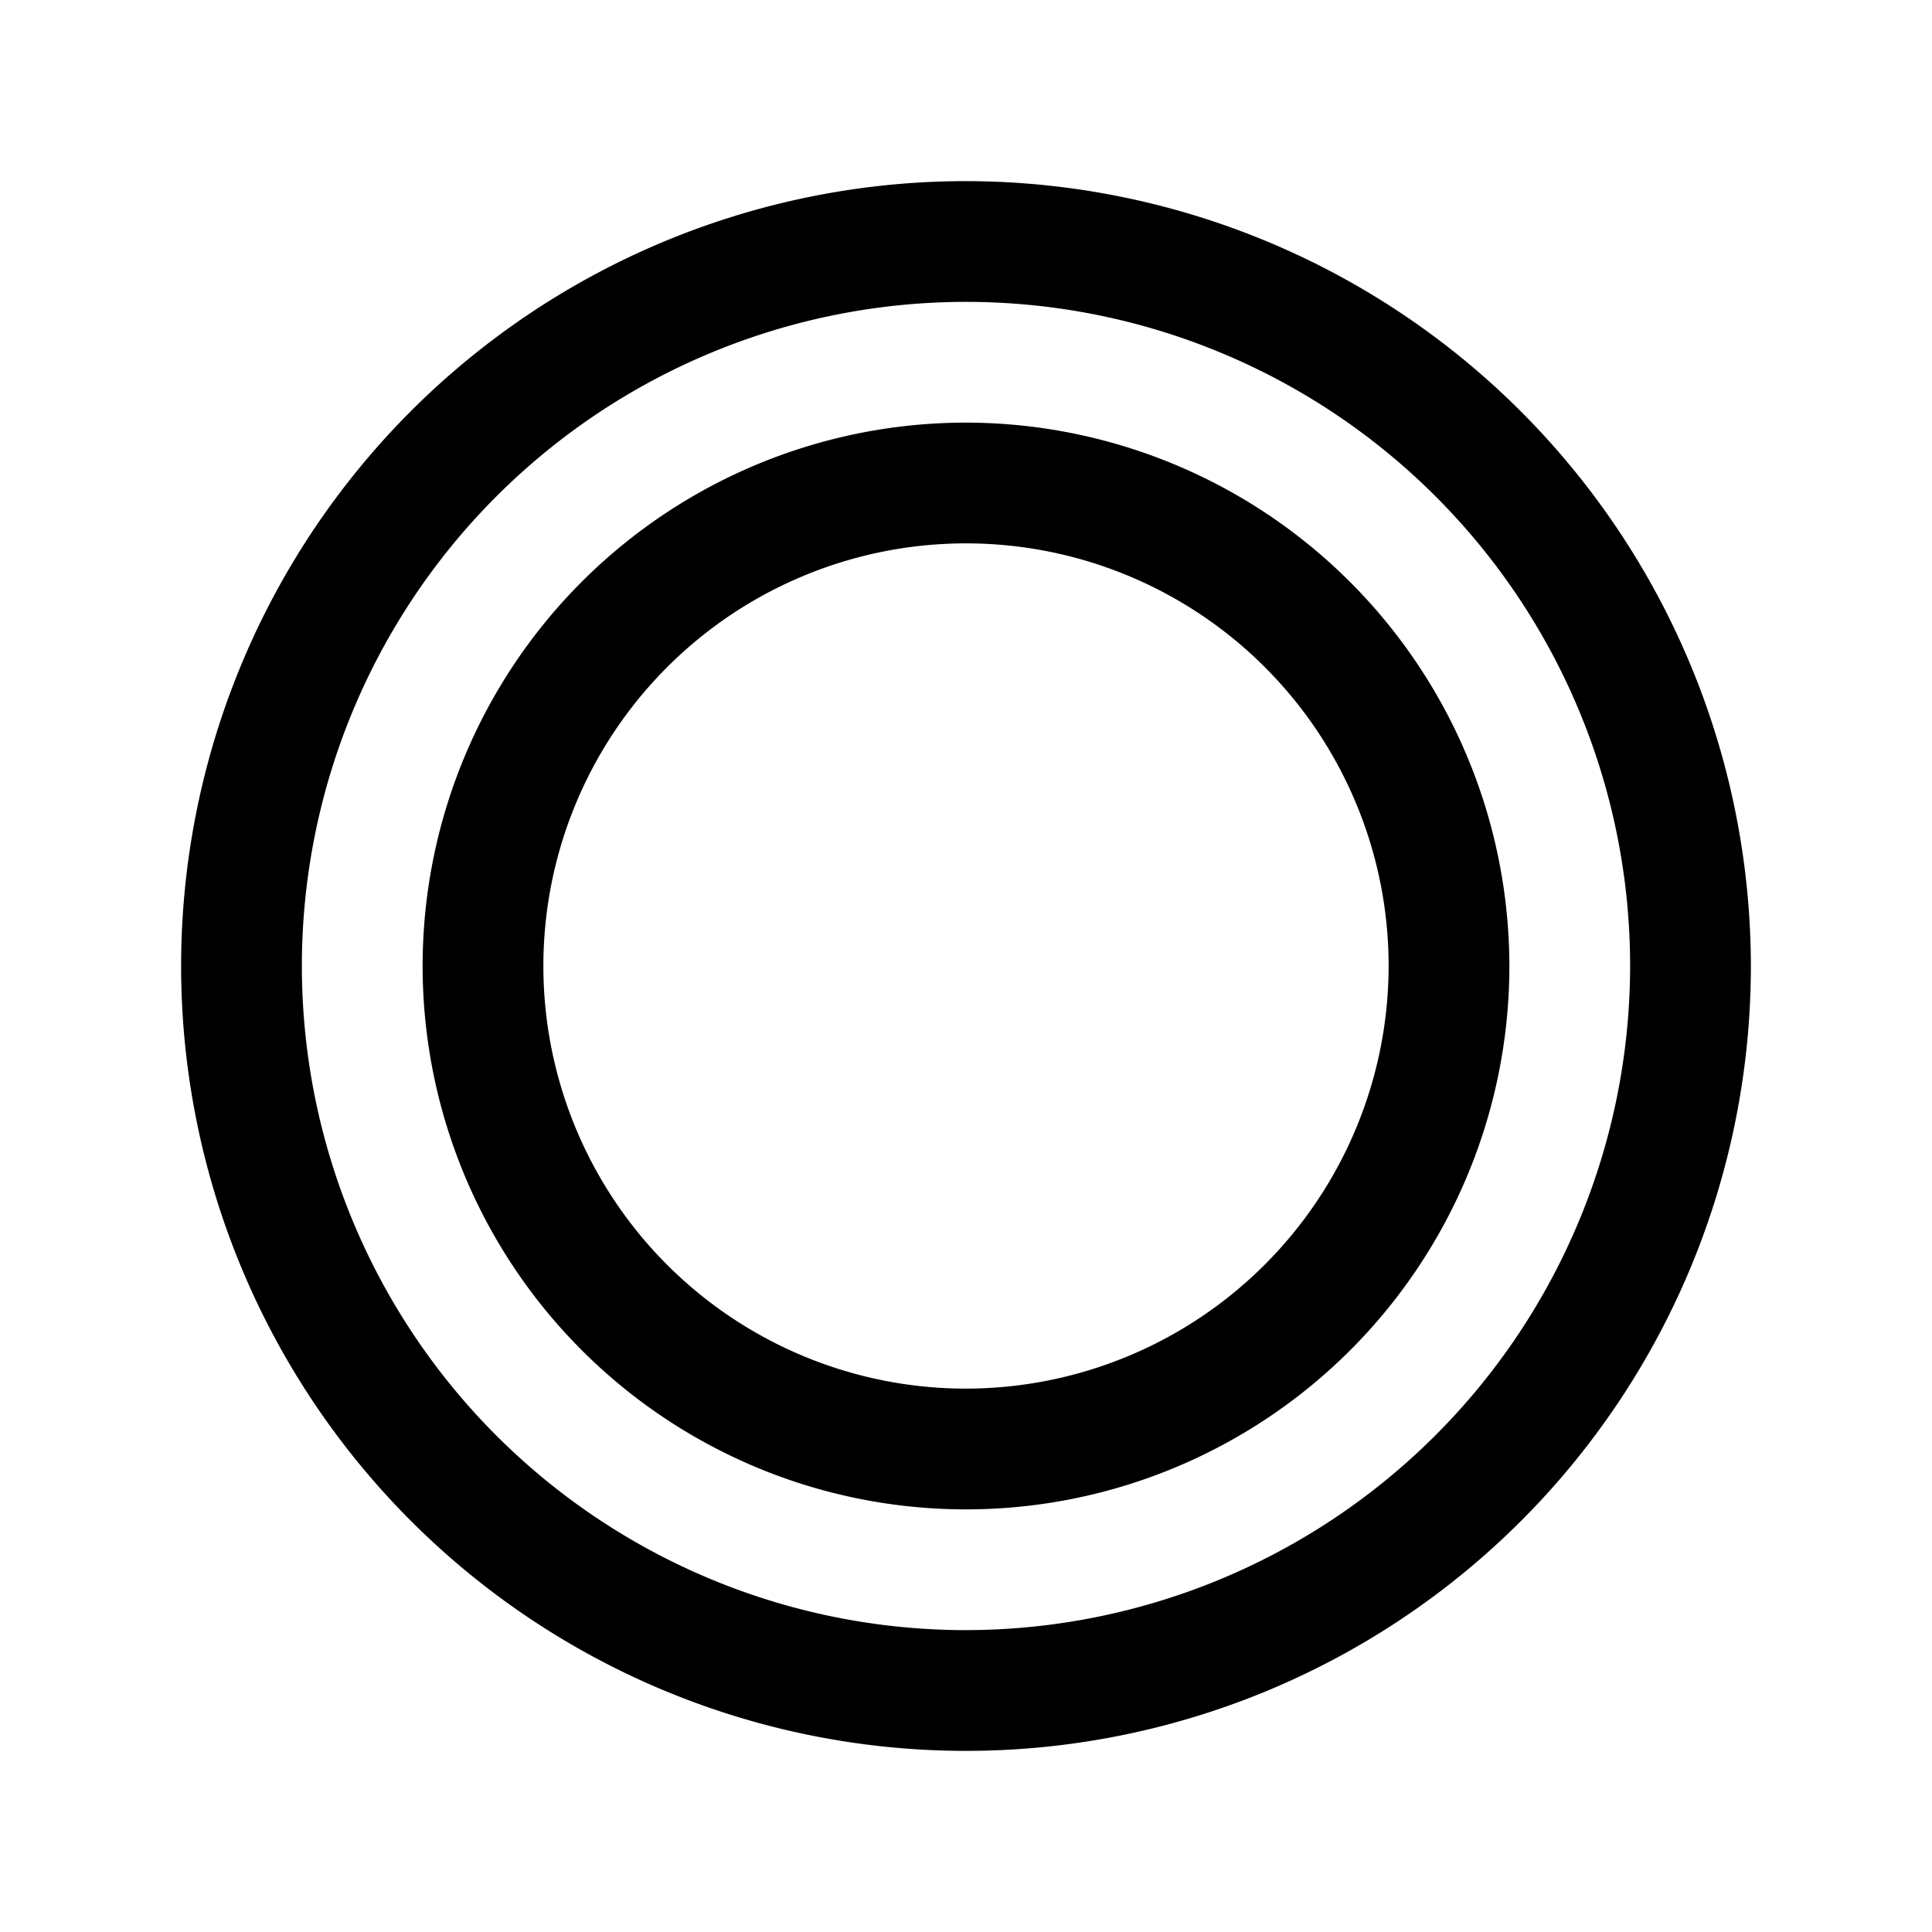 <svg xmlns="http://www.w3.org/2000/svg" viewBox="0 0 256 256" fill="currentColor"><path d="M128,24A104,104,0,1,0,232,128,104.118,104.118,0,0,0,128,24Zm0,192a88,88,0,1,1,88-88A88.1,88.1,0,0,1,128,216Zm0-160a72,72,0,1,0,72,72A72.081,72.081,0,0,0,128,56Zm0,128a56,56,0,1,1,56-56A56.063,56.063,0,0,1,128,184Z"/></svg>